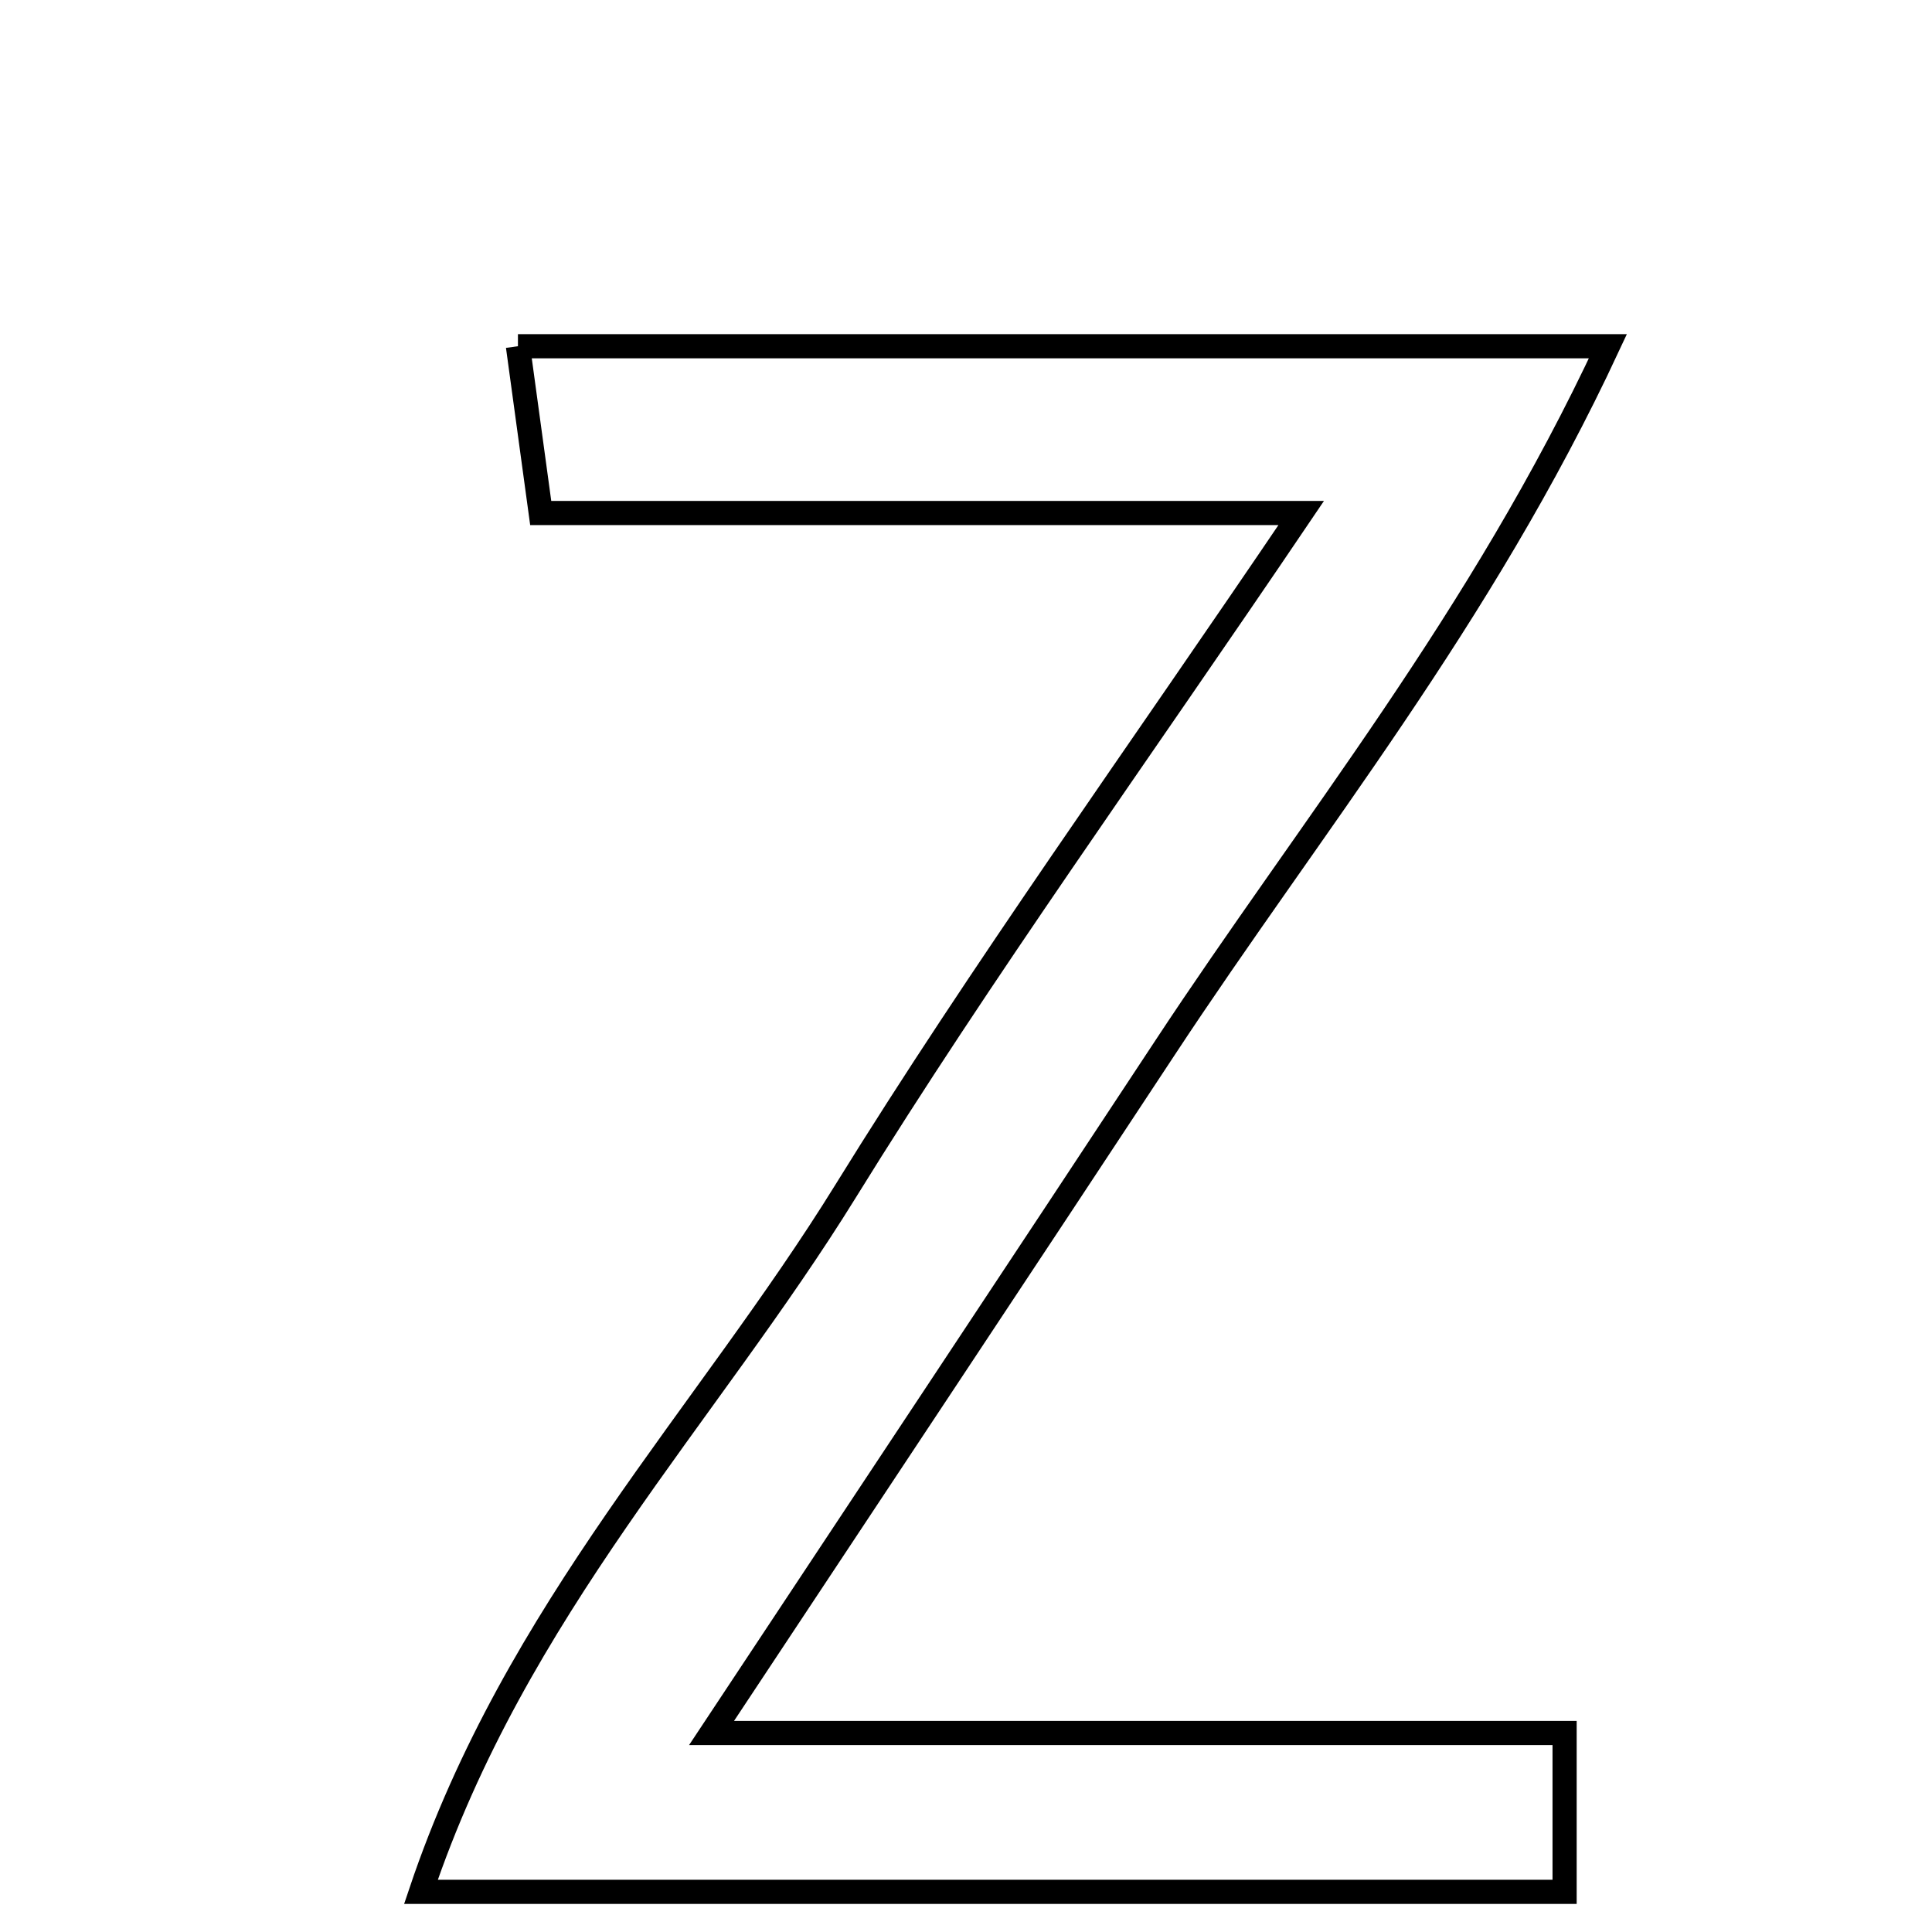 <svg xmlns="http://www.w3.org/2000/svg" viewBox="0.0 0.0 24.0 24.0" height="200px" width="200px"><path fill="none" stroke="black" stroke-width=".3" stroke-opacity="1.0"  filling="0" d="M6.434 4.301 C10.885 4.301 15.135 4.301 19.974 4.301 C18.393 7.694 16.282 10.267 14.474 13.013 C12.706 15.697 10.927 18.374 8.839 21.528 C12.716 21.528 16.02 21.528 19.436 21.528 C19.436 22.36 19.436 22.888 19.436 23.501 C14.769 23.501 10.217 23.501 5.229 23.501 C6.405 20.002 8.785 17.579 10.505 14.796 C12.199 12.056 14.091 9.439 16.164 6.373 C12.744 6.373 9.824 6.373 6.717 6.373 C6.609 5.582 6.53 5.003 6.434 4.301"></path></svg>